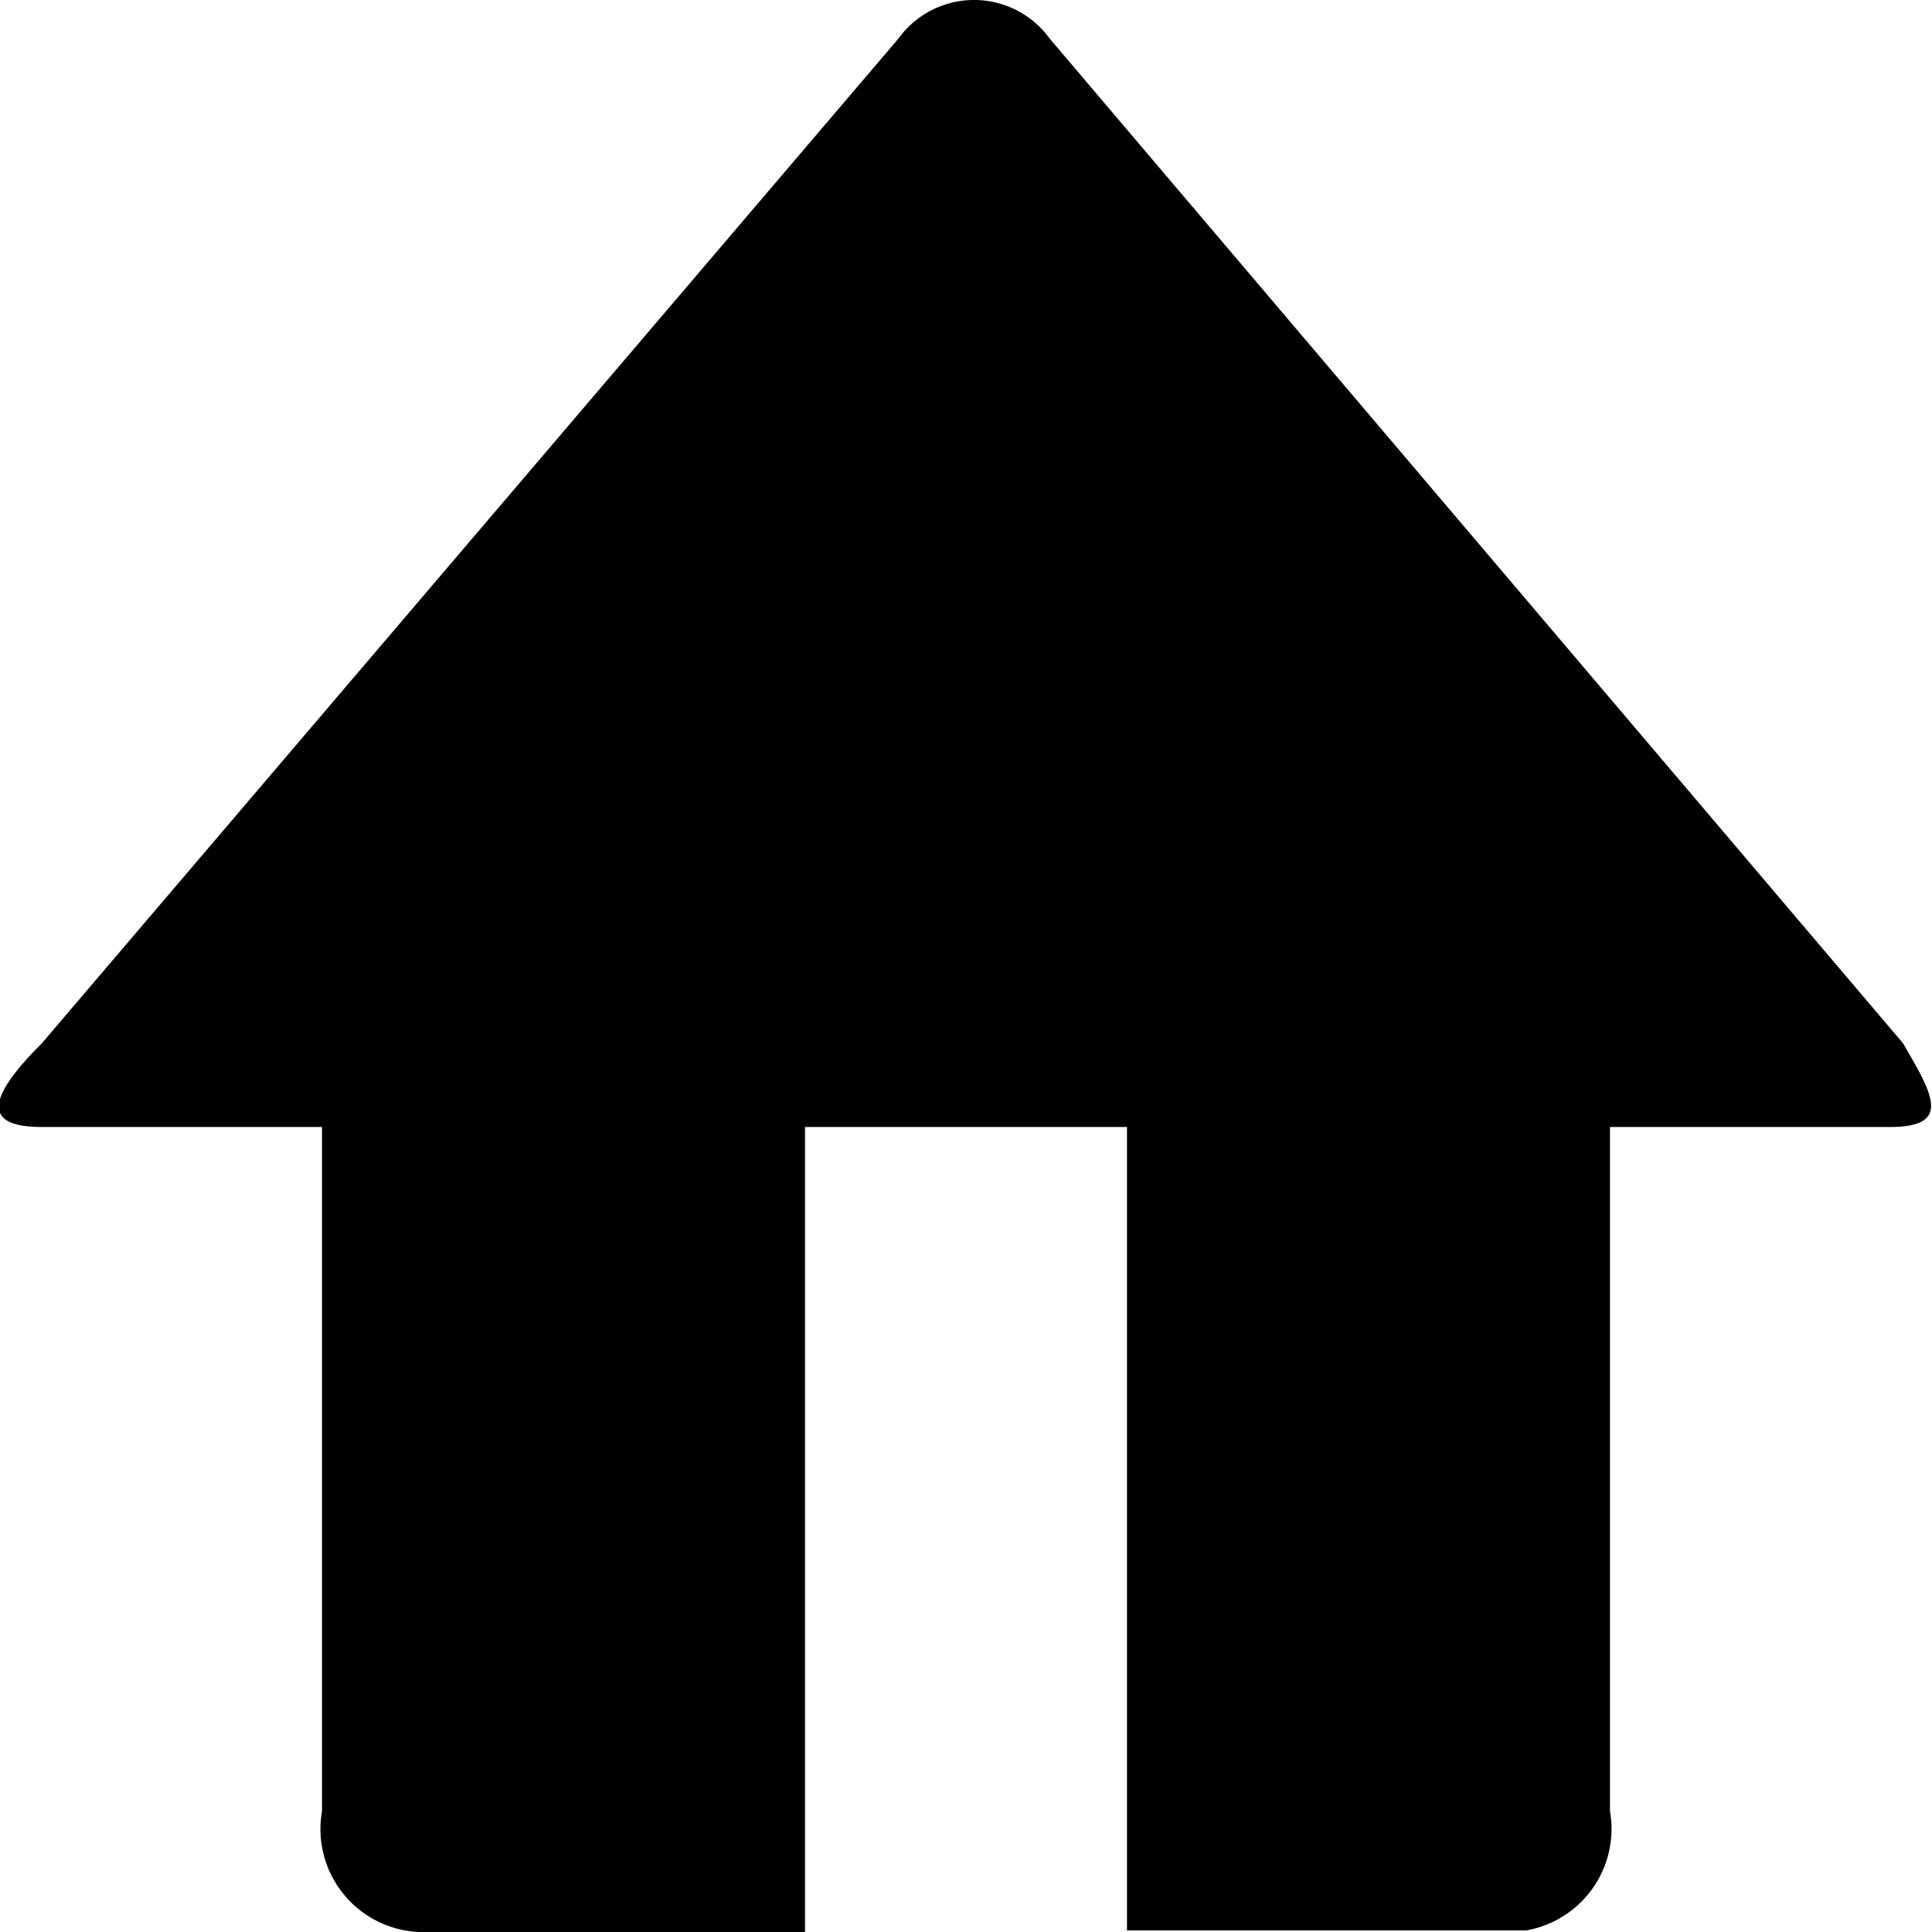 <svg xmlns="http://www.w3.org/2000/svg" width="12" height="12" viewBox="0 0 12 12"><title>house-01</title><path d="M11.74,7H10v4.25a.64.64,0,0,1-.52.74H7V7H5v5H2.66A.64.64,0,0,1,2,11.25V7H.26c-.4,0-.31-.21,0-.52L5.58.24a.58.58,0,0,1,.94,0l5.3,6.24C12,6.79,12.13,7,11.74,7Z"/></svg>